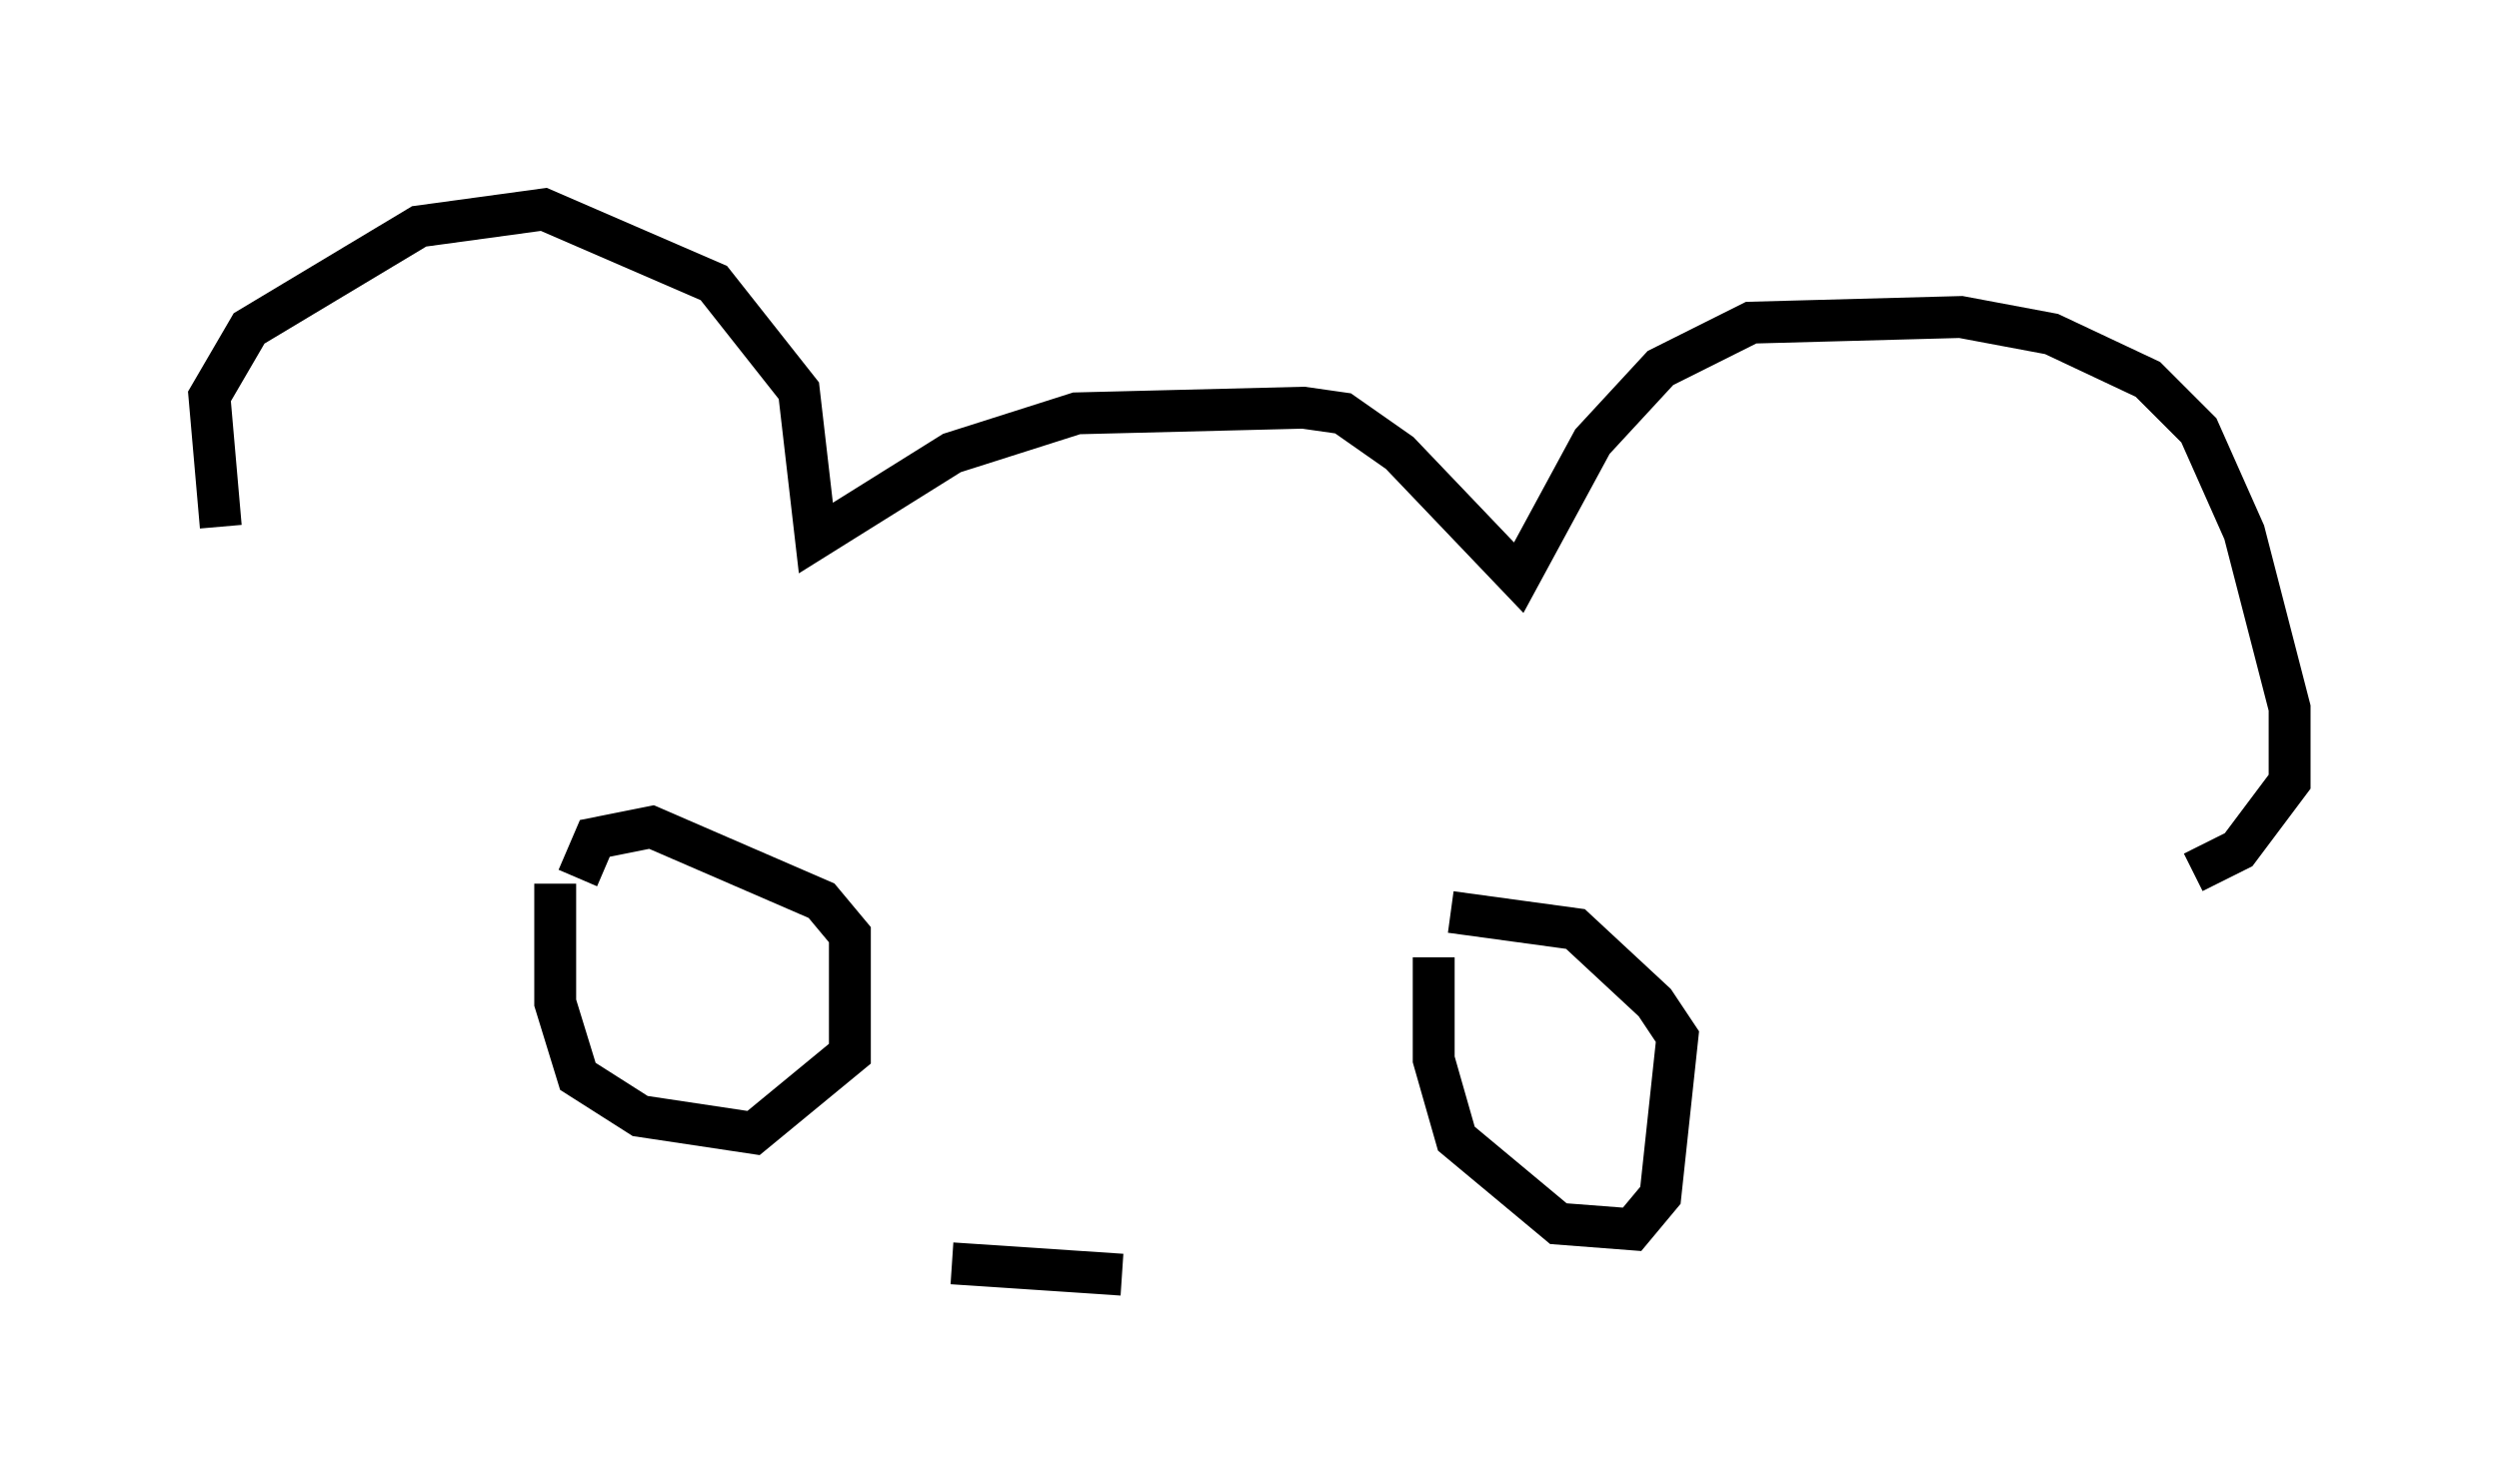 <?xml version="1.0" encoding="utf-8" ?>
<svg baseProfile="full" height="35.44" version="1.1" width="59.661" xmlns="http://www.w3.org/2000/svg" xmlns:ev="http://www.w3.org/2001/xml-events" xmlns:xlink="http://www.w3.org/1999/xlink"><defs /><rect fill="white" height="35.44" width="59.661" x="0" y="0" /><path d="M6.759, 16.908 m-1.488, -4.33 l-0.271, -3.112 0.947, -1.624 l4.059, -2.436 2.977, -0.406 l4.059, 1.759 2.03, 2.571 l0.406, 3.518 3.248, -2.03 l2.977, -0.947 5.413, -0.135 l0.947, 0.135 1.353, 0.947 l2.842, 2.977 1.759, -3.248 l1.624, -1.759 2.165, -1.083 l5.007, -0.135 2.165, 0.406 l2.3, 1.083 1.218, 1.218 l1.083, 2.436 1.083, 4.195 l0.0, 1.759 -1.218, 1.624 l-1.083, 0.541 m-39.106, 0.271 l0.0, 2.842 0.541, 1.759 l1.488, 0.947 2.706, 0.406 l2.3, -1.894 0.0, -2.842 l-0.677, -0.812 -4.059, -1.759 l-1.353, 0.271 -0.406, 0.947 m20.433, 1.894 l0.0, 2.436 0.541, 1.894 l2.436, 2.03 1.759, 0.135 l0.677, -0.812 0.406, -3.789 l-0.541, -0.812 -1.894, -1.759 l-2.977, -0.406 m-11.908, 8.39 l4.059, 0.271 " fill="none" stroke="black" stroke-width="1" /></svg>